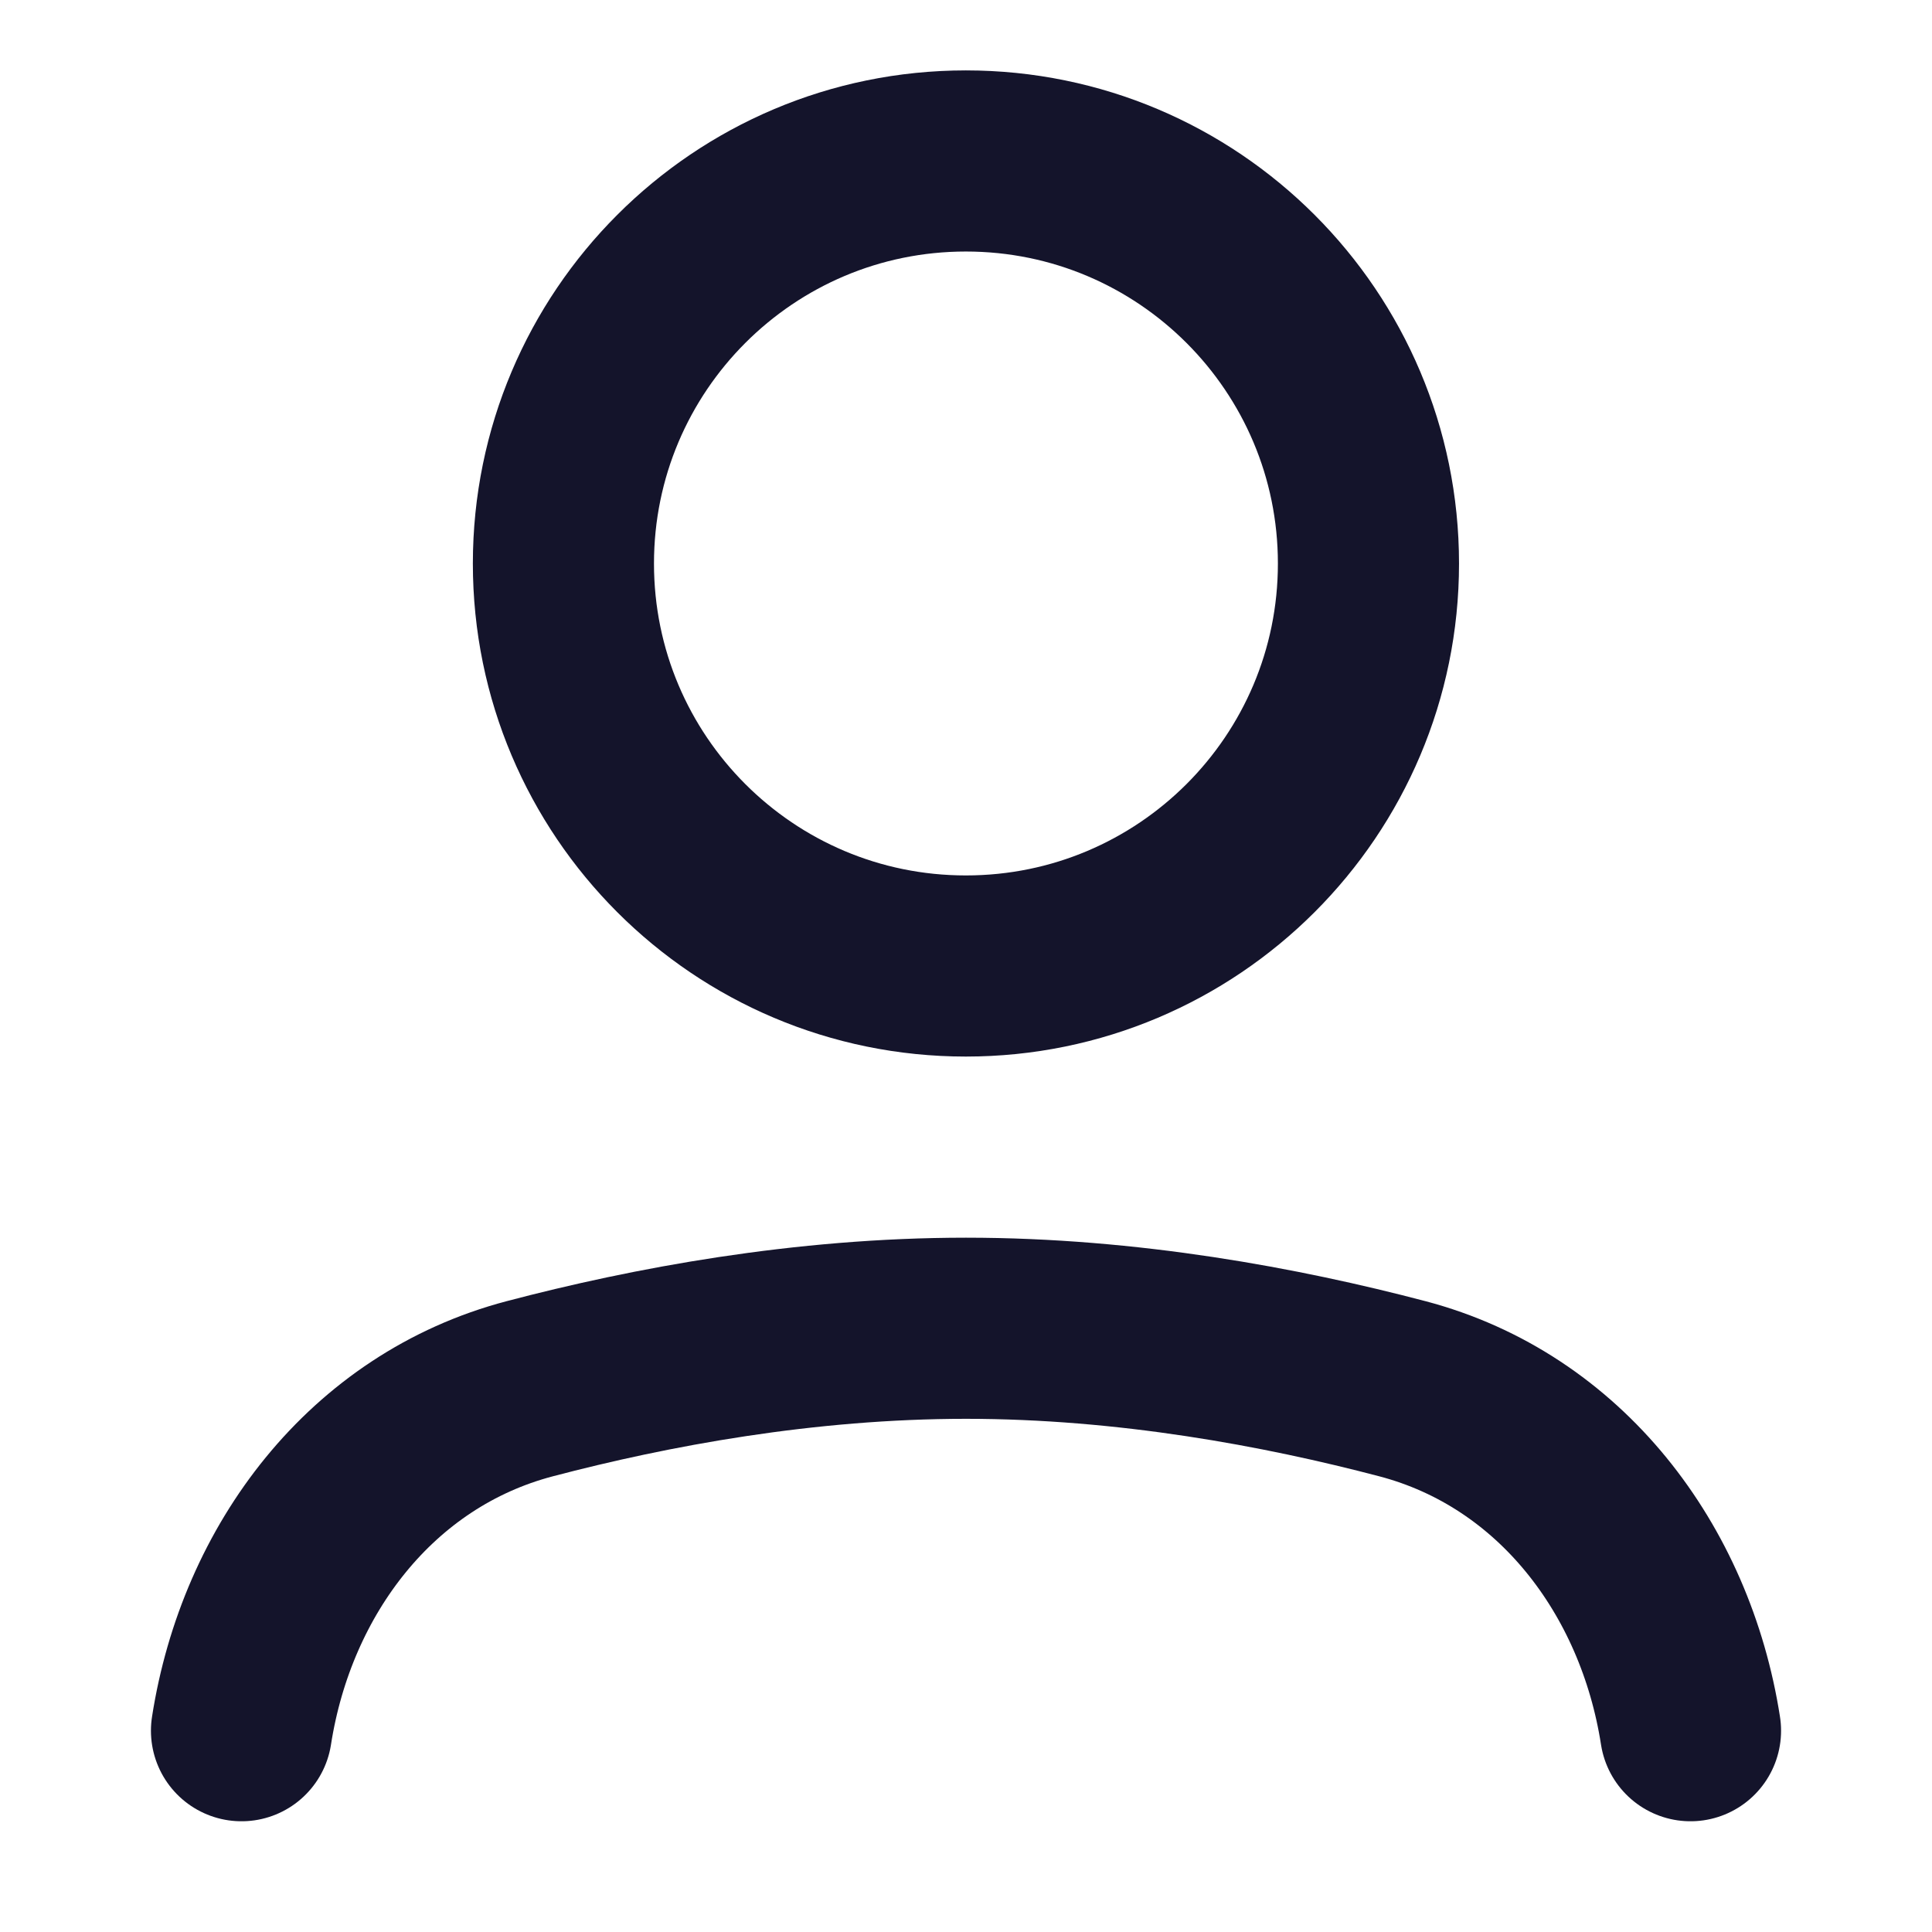<svg width="16" height="16" viewBox="0 0 16 16" fill="none" xmlns="http://www.w3.org/2000/svg">
<path d="M2 14.333V14.333C2.208 12.997 3.079 11.845 4.387 11.501C5.386 11.238 6.66 11 8 11C9.34 11 10.614 11.238 11.614 11.501C12.921 11.845 13.792 12.997 14 14.333V14.333" stroke="#14142B" stroke-width="1.5" stroke-linecap="round" stroke-linejoin="round"/>
<path d="M7.999 8C9.84 8 11.333 6.508 11.333 4.667C11.333 2.826 9.84 1.333 7.999 1.333C6.158 1.333 4.666 2.826 4.666 4.667C4.666 6.508 6.158 8 7.999 8Z" stroke="#14142B" stroke-width="1.5" stroke-linecap="round" stroke-linejoin="round"/>
</svg>
